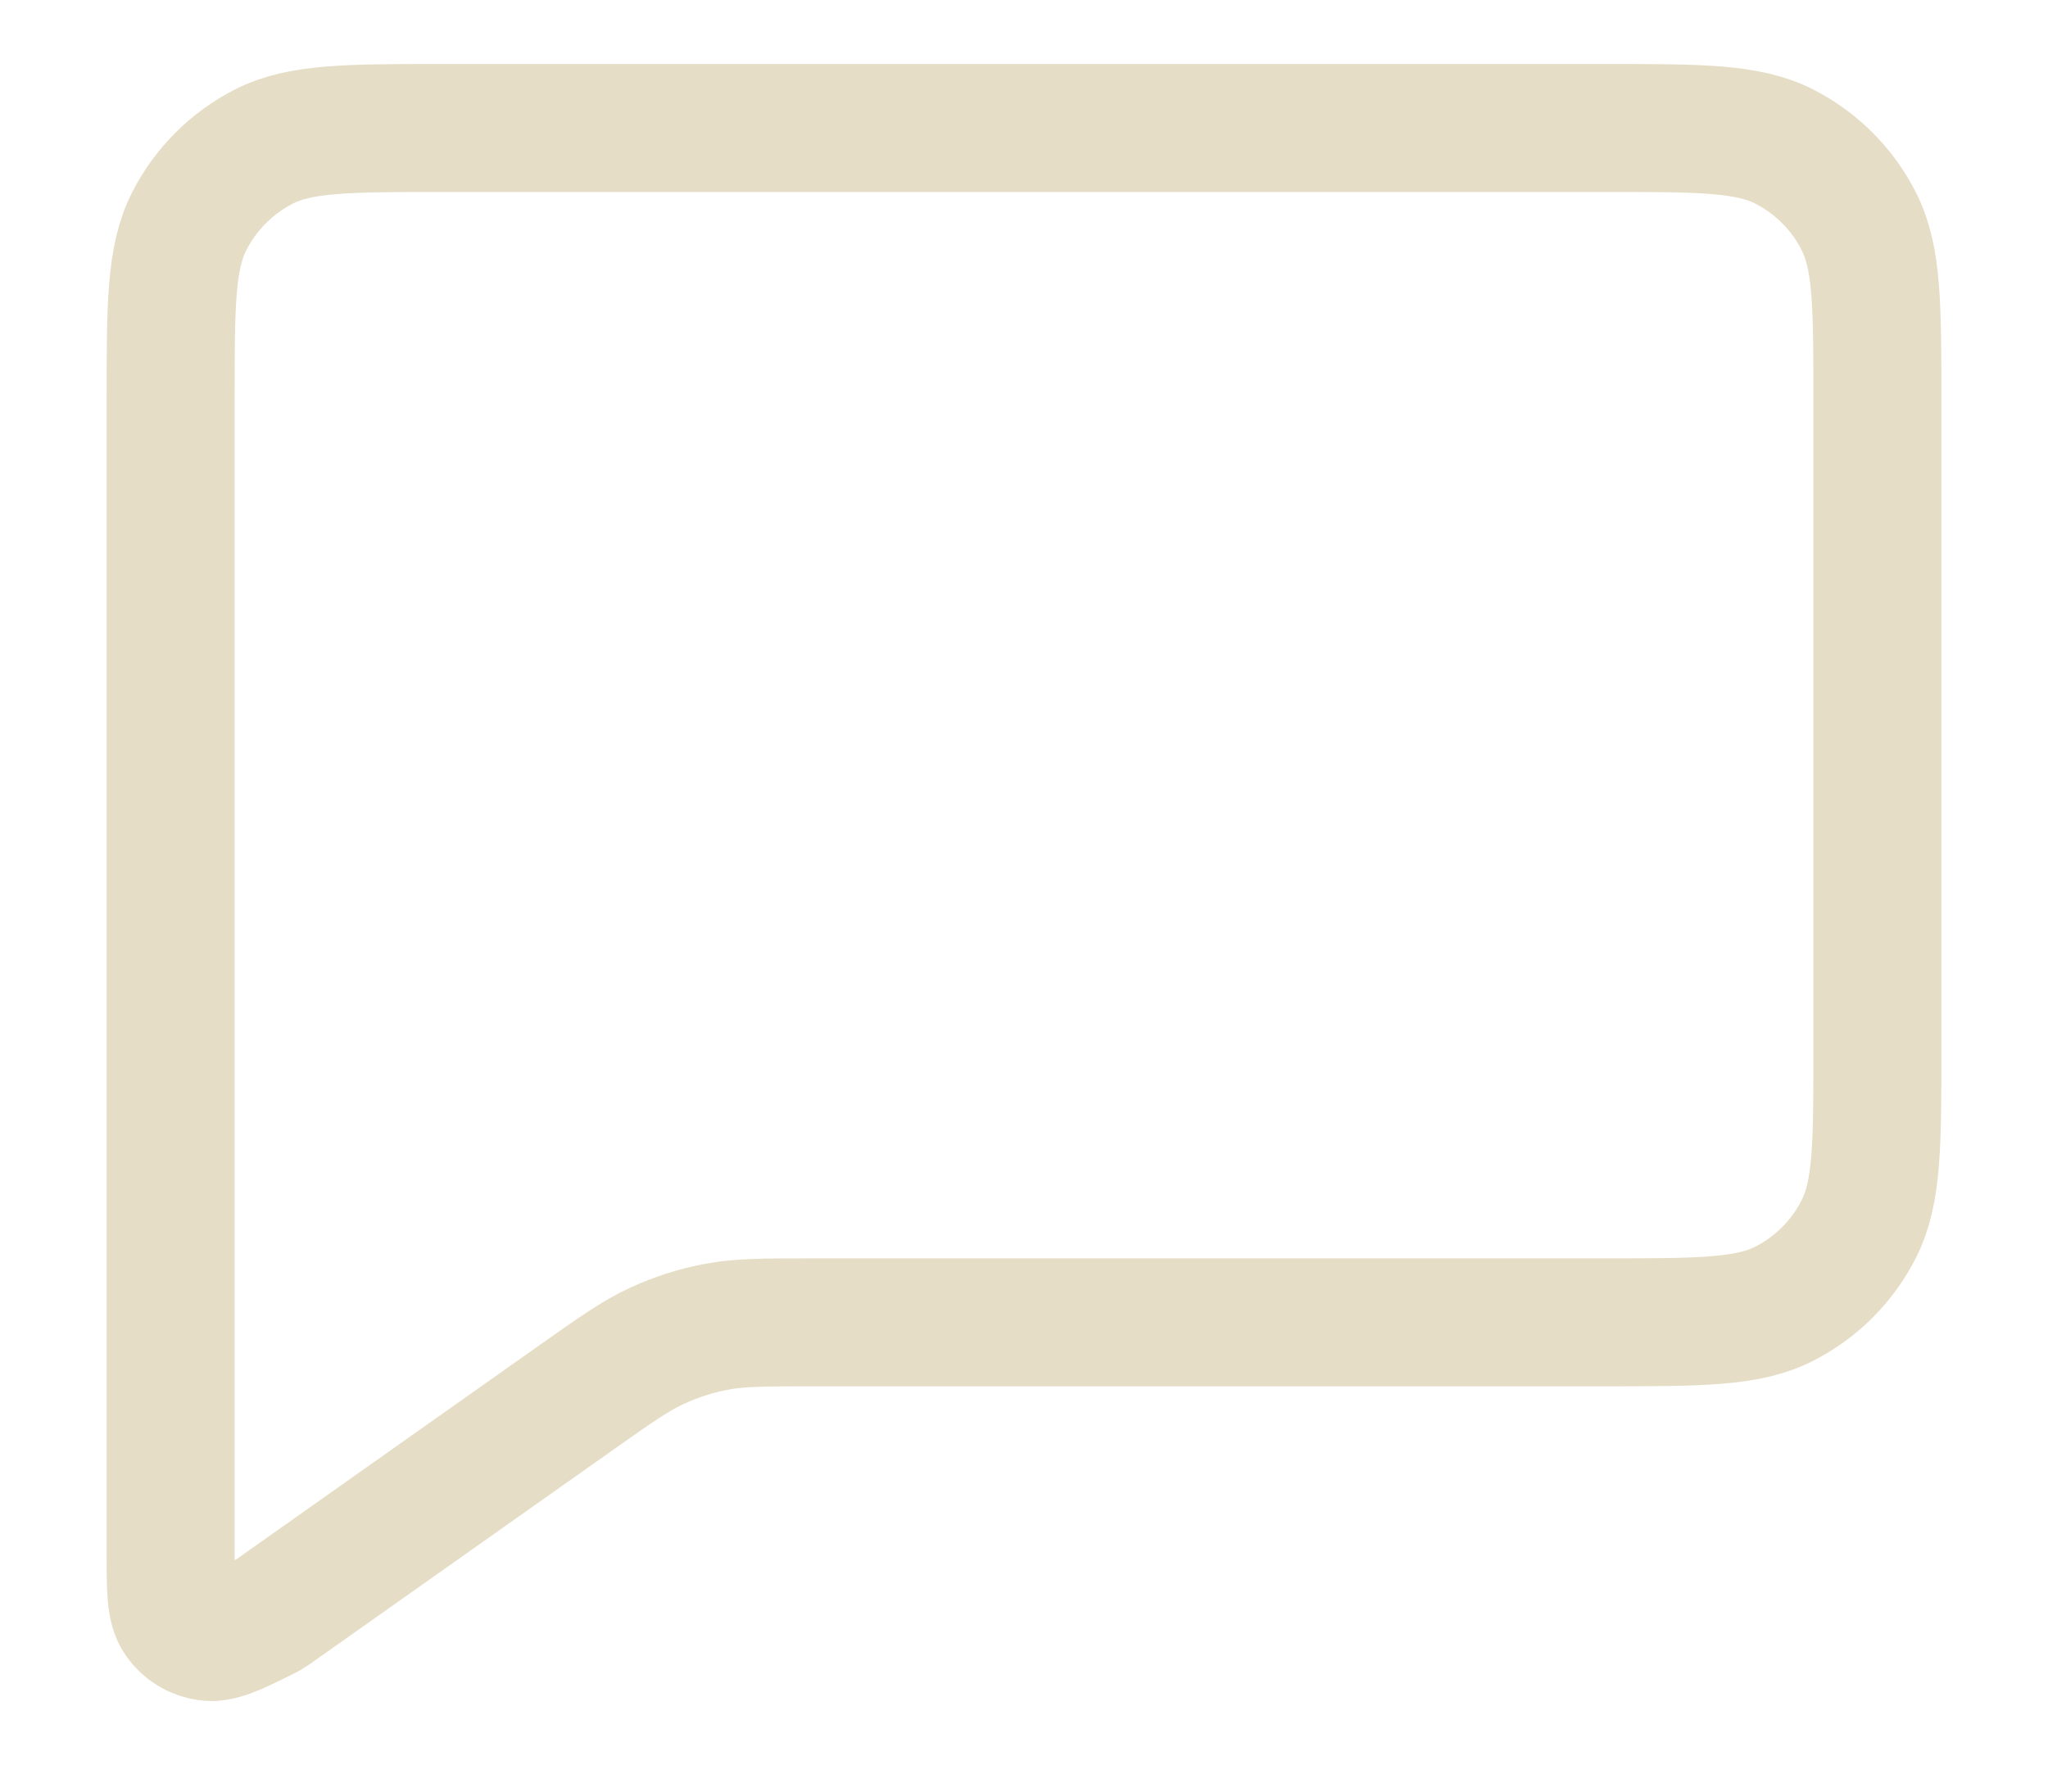 <svg width="16" height="14" viewBox="0 0 16 14" fill="none" xmlns="http://www.w3.org/2000/svg">
<path d="M12.534 1H3.467C2.72 1 2.347 1 2.062 1.145C1.811 1.273 1.607 1.477 1.479 1.728C1.333 2.013 1.333 2.387 1.333 3.133V12.137C1.333 12.423 1.333 12.566 1.394 12.652C1.446 12.727 1.527 12.777 1.618 12.79C1.714 12.805 1.831 12.751 2.051 12.641C2.071 12.631 2.081 12.626 2.091 12.621C2.1 12.616 2.109 12.61 2.117 12.605C2.127 12.599 2.136 12.592 2.155 12.579L4.503 10.92C4.812 10.702 4.966 10.593 5.134 10.516C5.283 10.447 5.44 10.397 5.602 10.367C5.784 10.333 5.972 10.333 6.35 10.333H12.534C13.28 10.333 13.654 10.333 13.939 10.188C14.19 10.06 14.394 9.856 14.521 9.605C14.667 9.32 14.667 8.947 14.667 8.2V3.133C14.667 2.387 14.667 2.013 14.521 1.728C14.394 1.477 14.19 1.273 13.939 1.145C13.654 1 13.28 1 12.534 1Z" stroke="#E6DDC6"/>
</svg>
